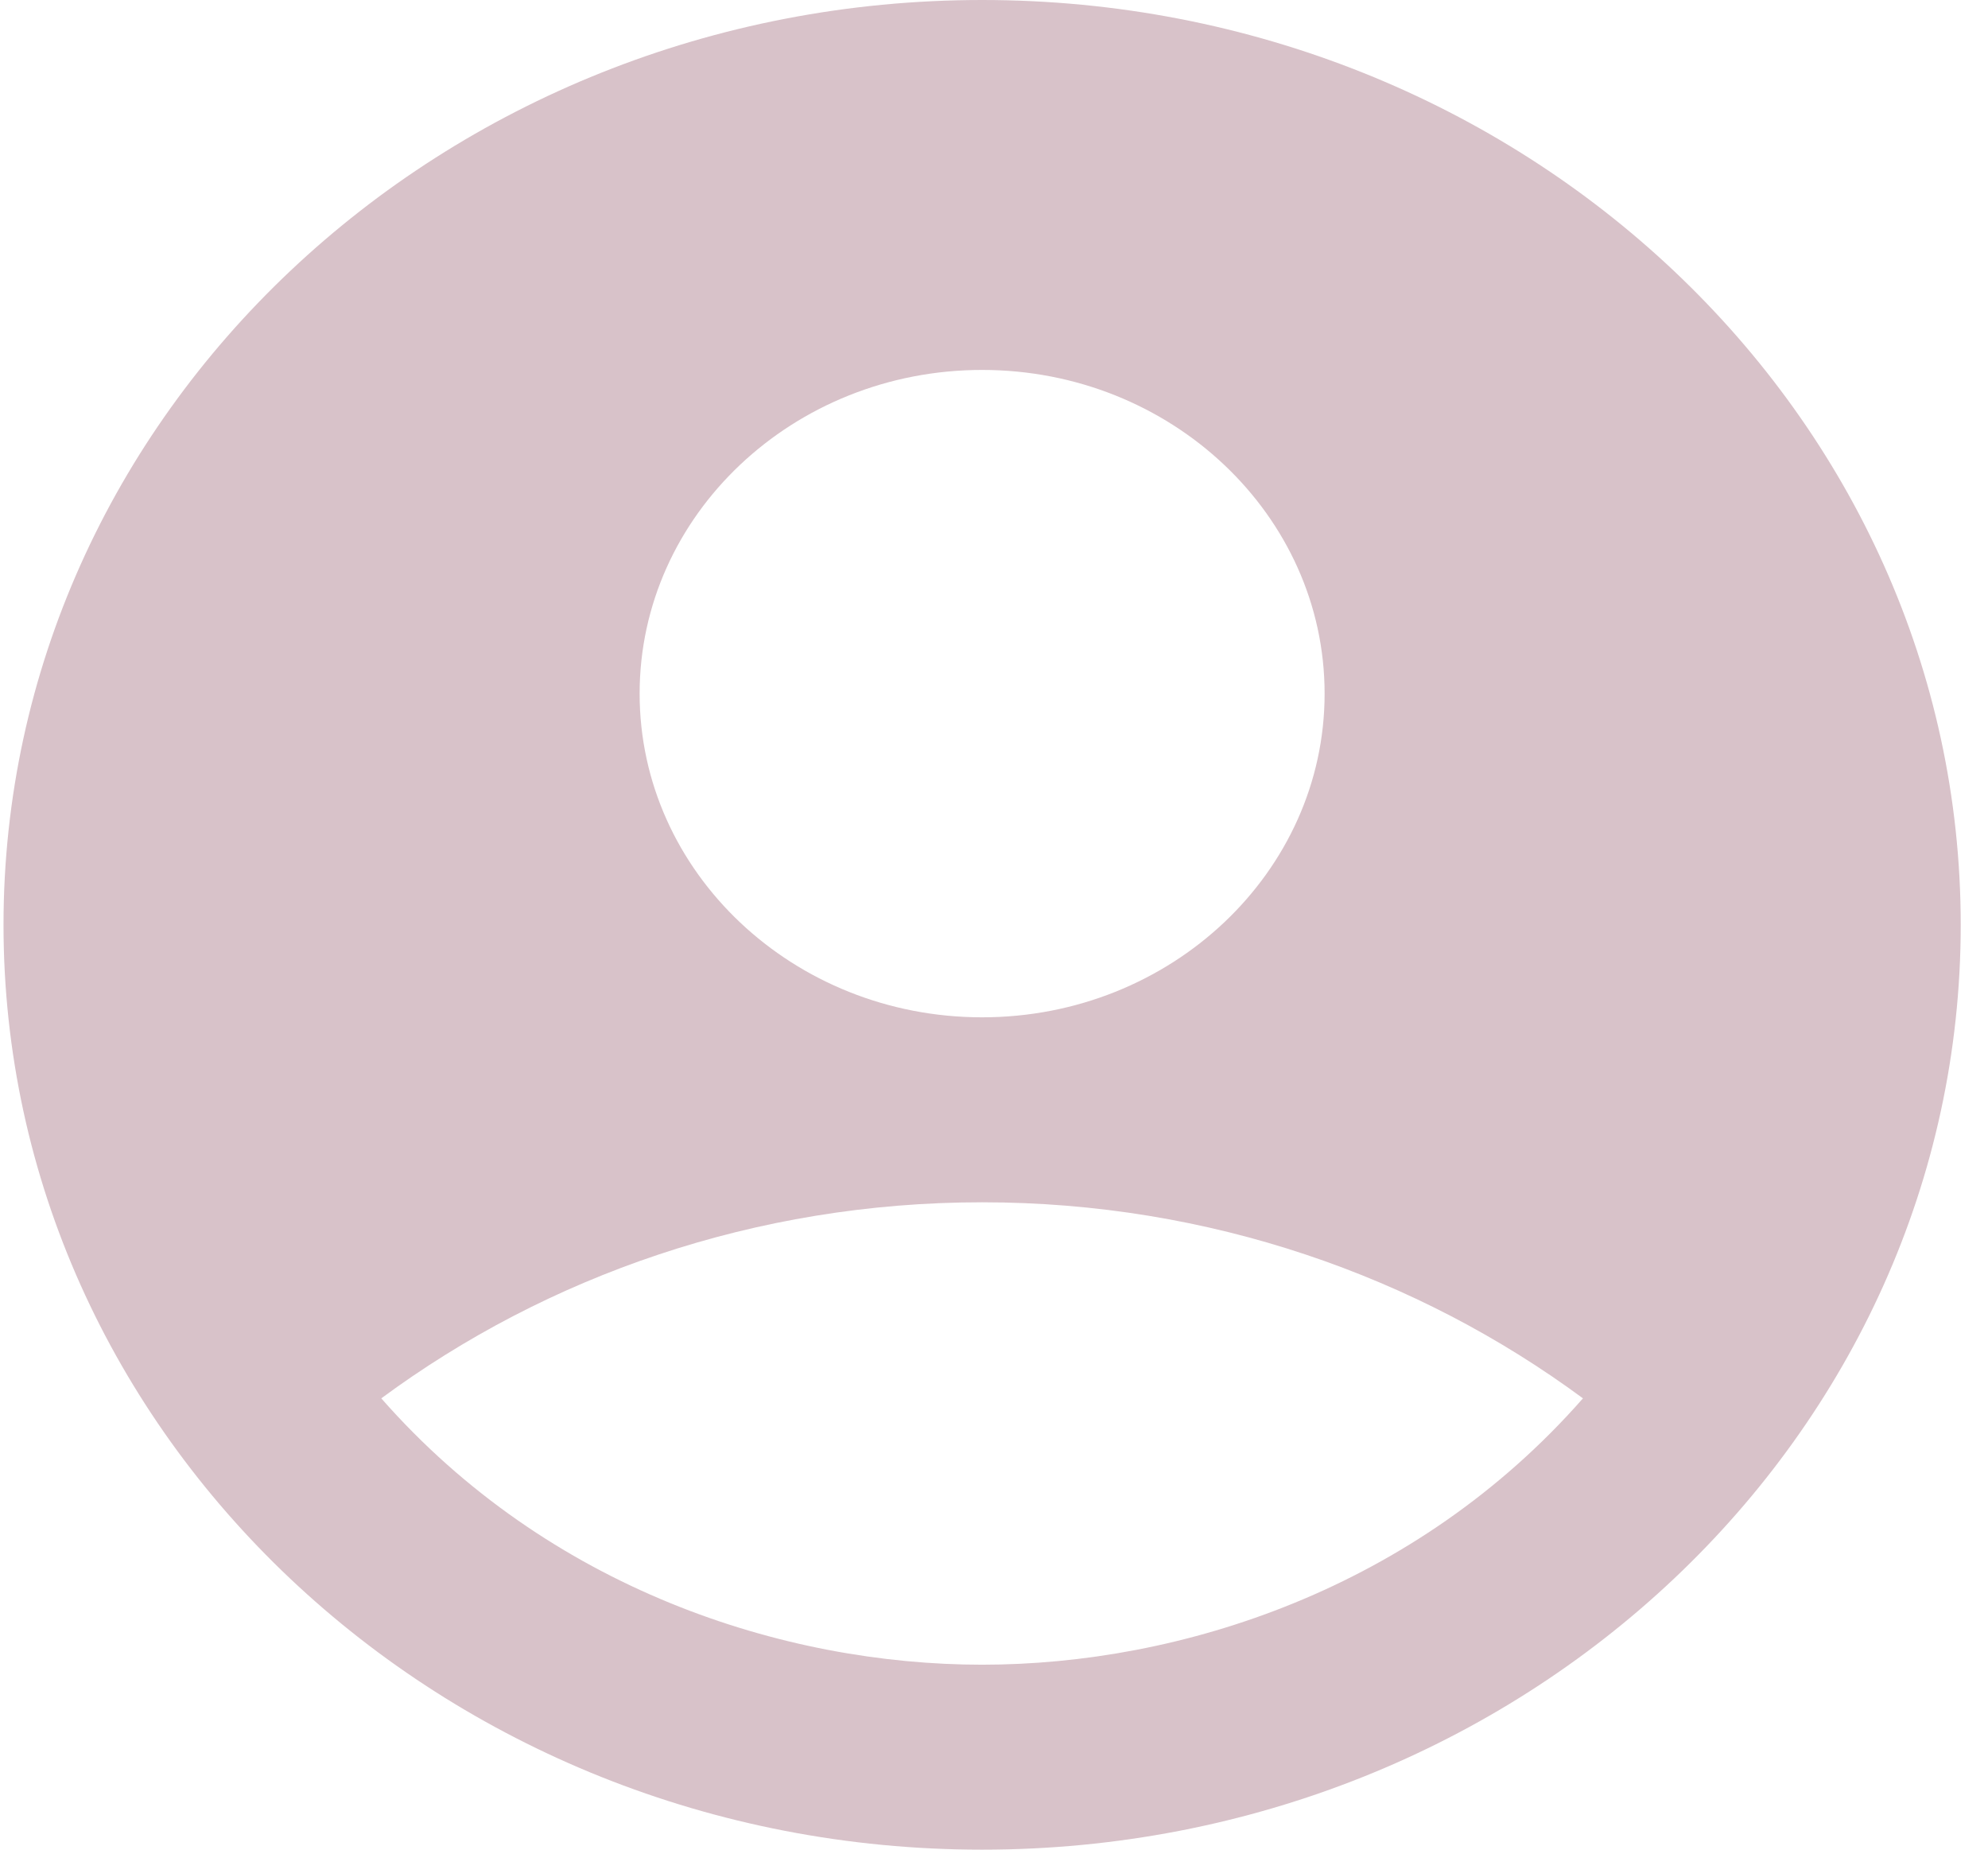 <svg width="43" height="40" viewBox="0 0 43 40" fill="none" xmlns="http://www.w3.org/2000/svg">
<path d="M21.243 0C9.559 0 0.076 8.96 0.076 20C0.076 31.04 9.559 40 21.243 40C32.927 40 42.41 31.04 42.41 20C42.41 8.96 32.927 0 21.243 0ZM21.243 8C25.328 8 28.651 11.14 28.651 15C28.651 18.86 25.328 22 21.243 22C17.158 22 13.835 18.86 13.835 15C13.835 11.14 17.158 8 21.243 8ZM21.243 36C16.946 36 11.866 34.36 8.247 30.24C11.824 27.6 16.332 26 21.243 26C26.154 26 30.662 27.6 34.239 30.24C30.62 34.36 25.54 36 21.243 36Z" fill="#D8C2C9"/>
</svg>
